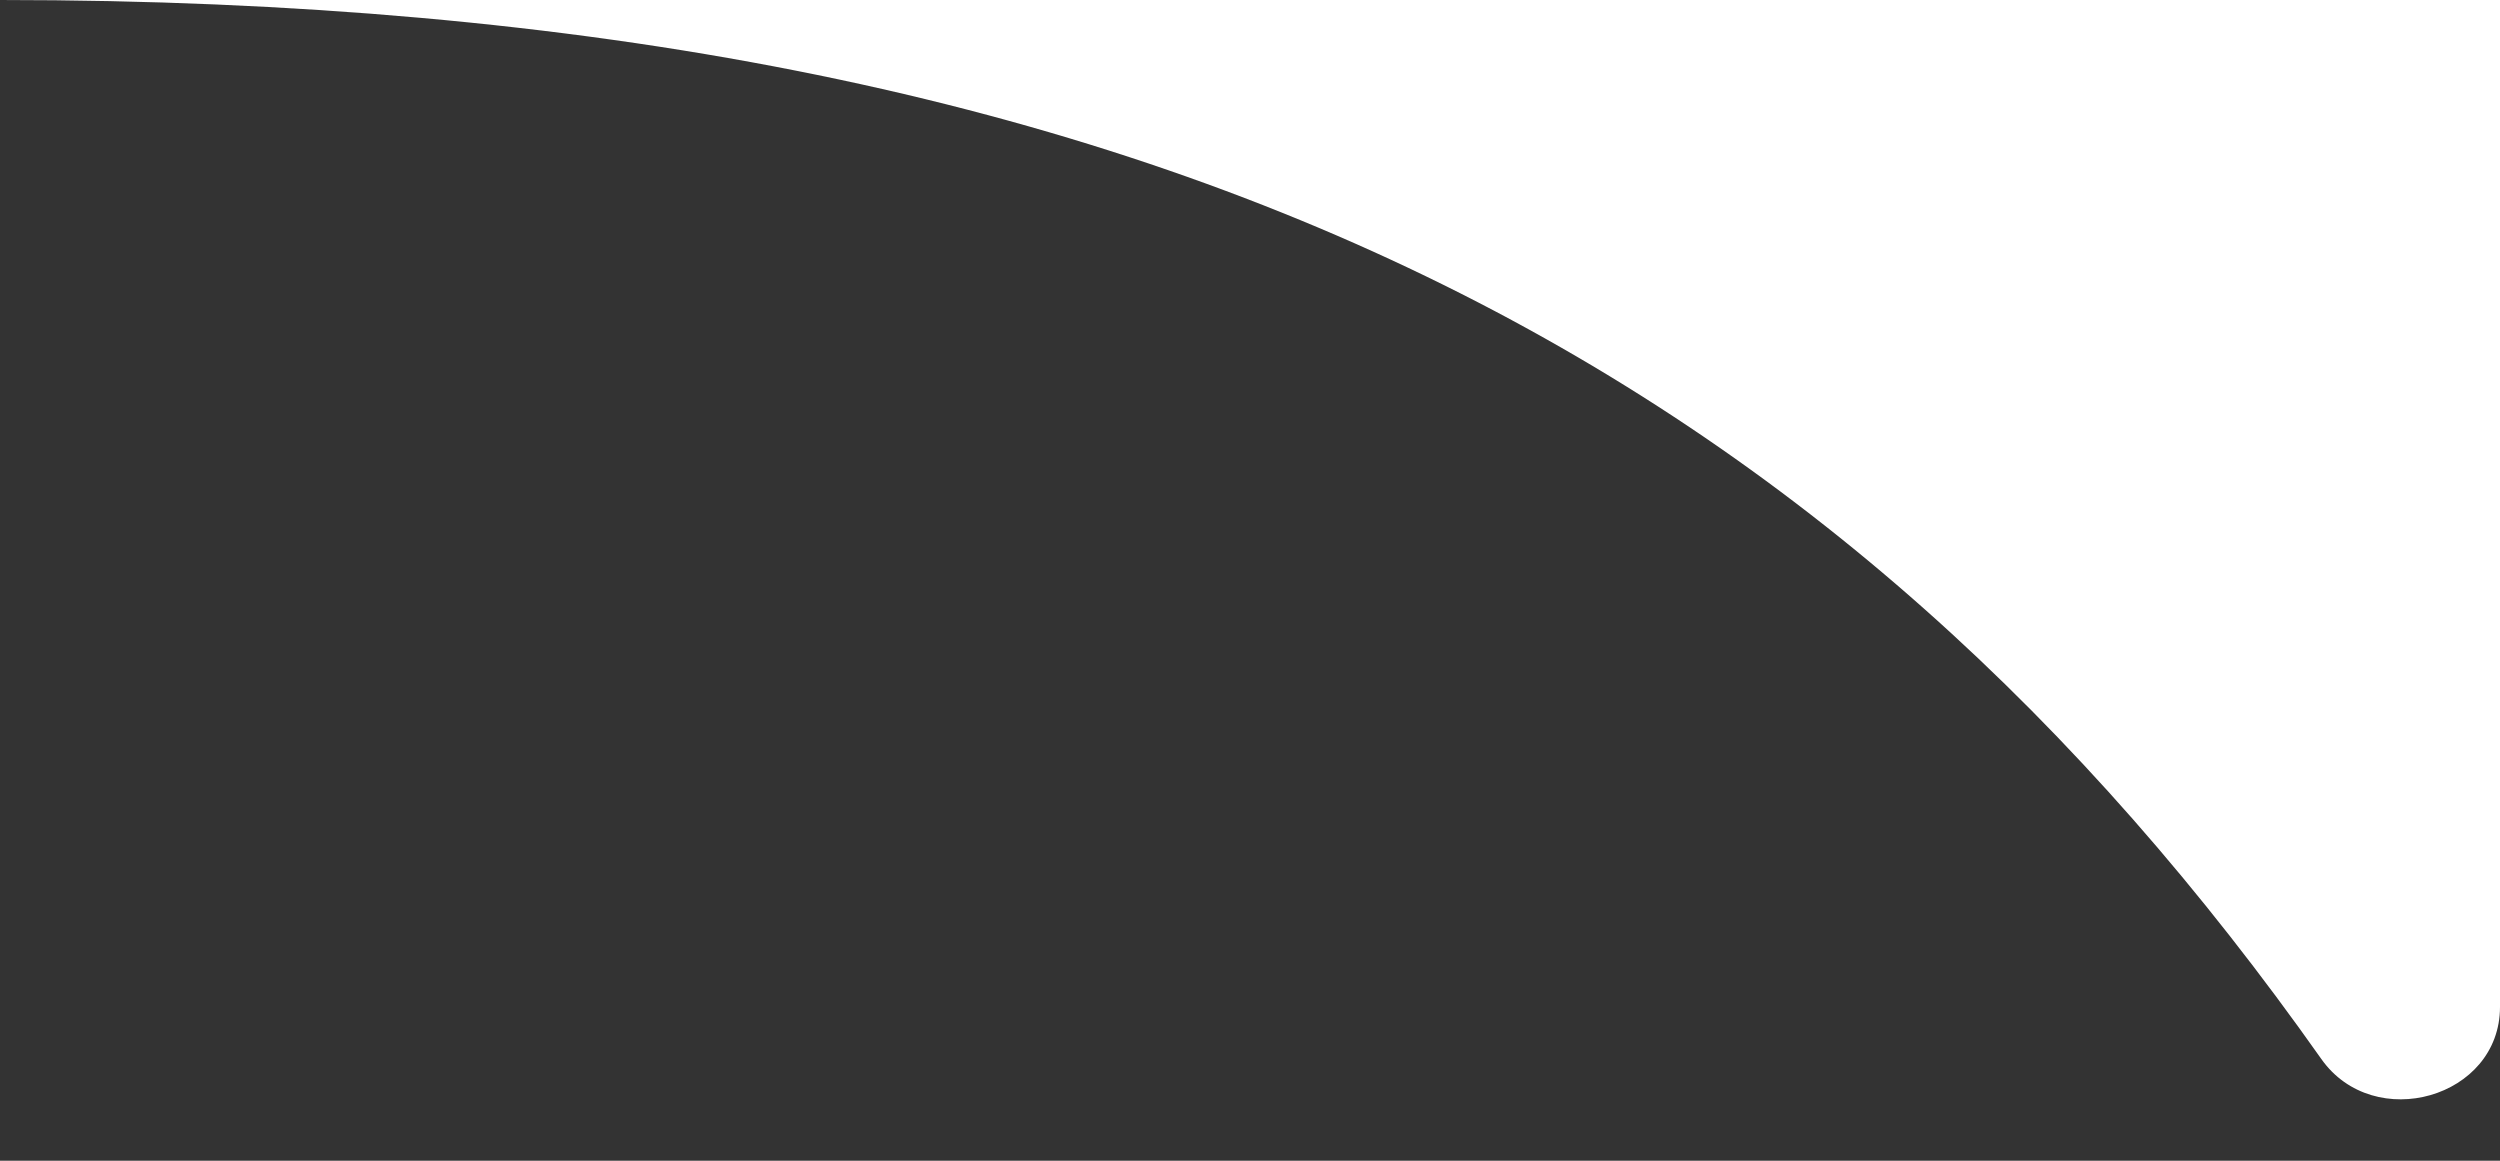 <svg width="28" height="13" viewBox="0 0 28 13" fill="none" xmlns="http://www.w3.org/2000/svg">
<rect x="0" y="0" width="28" height="13" fill="#333333" stroke="none"/>
<path d="M28 0H0C13.262 0 20.661 4.299 25.999 11.861C26.588 12.696 28 12.299 28 11.277V0Z" fill="white"/>
</svg>
